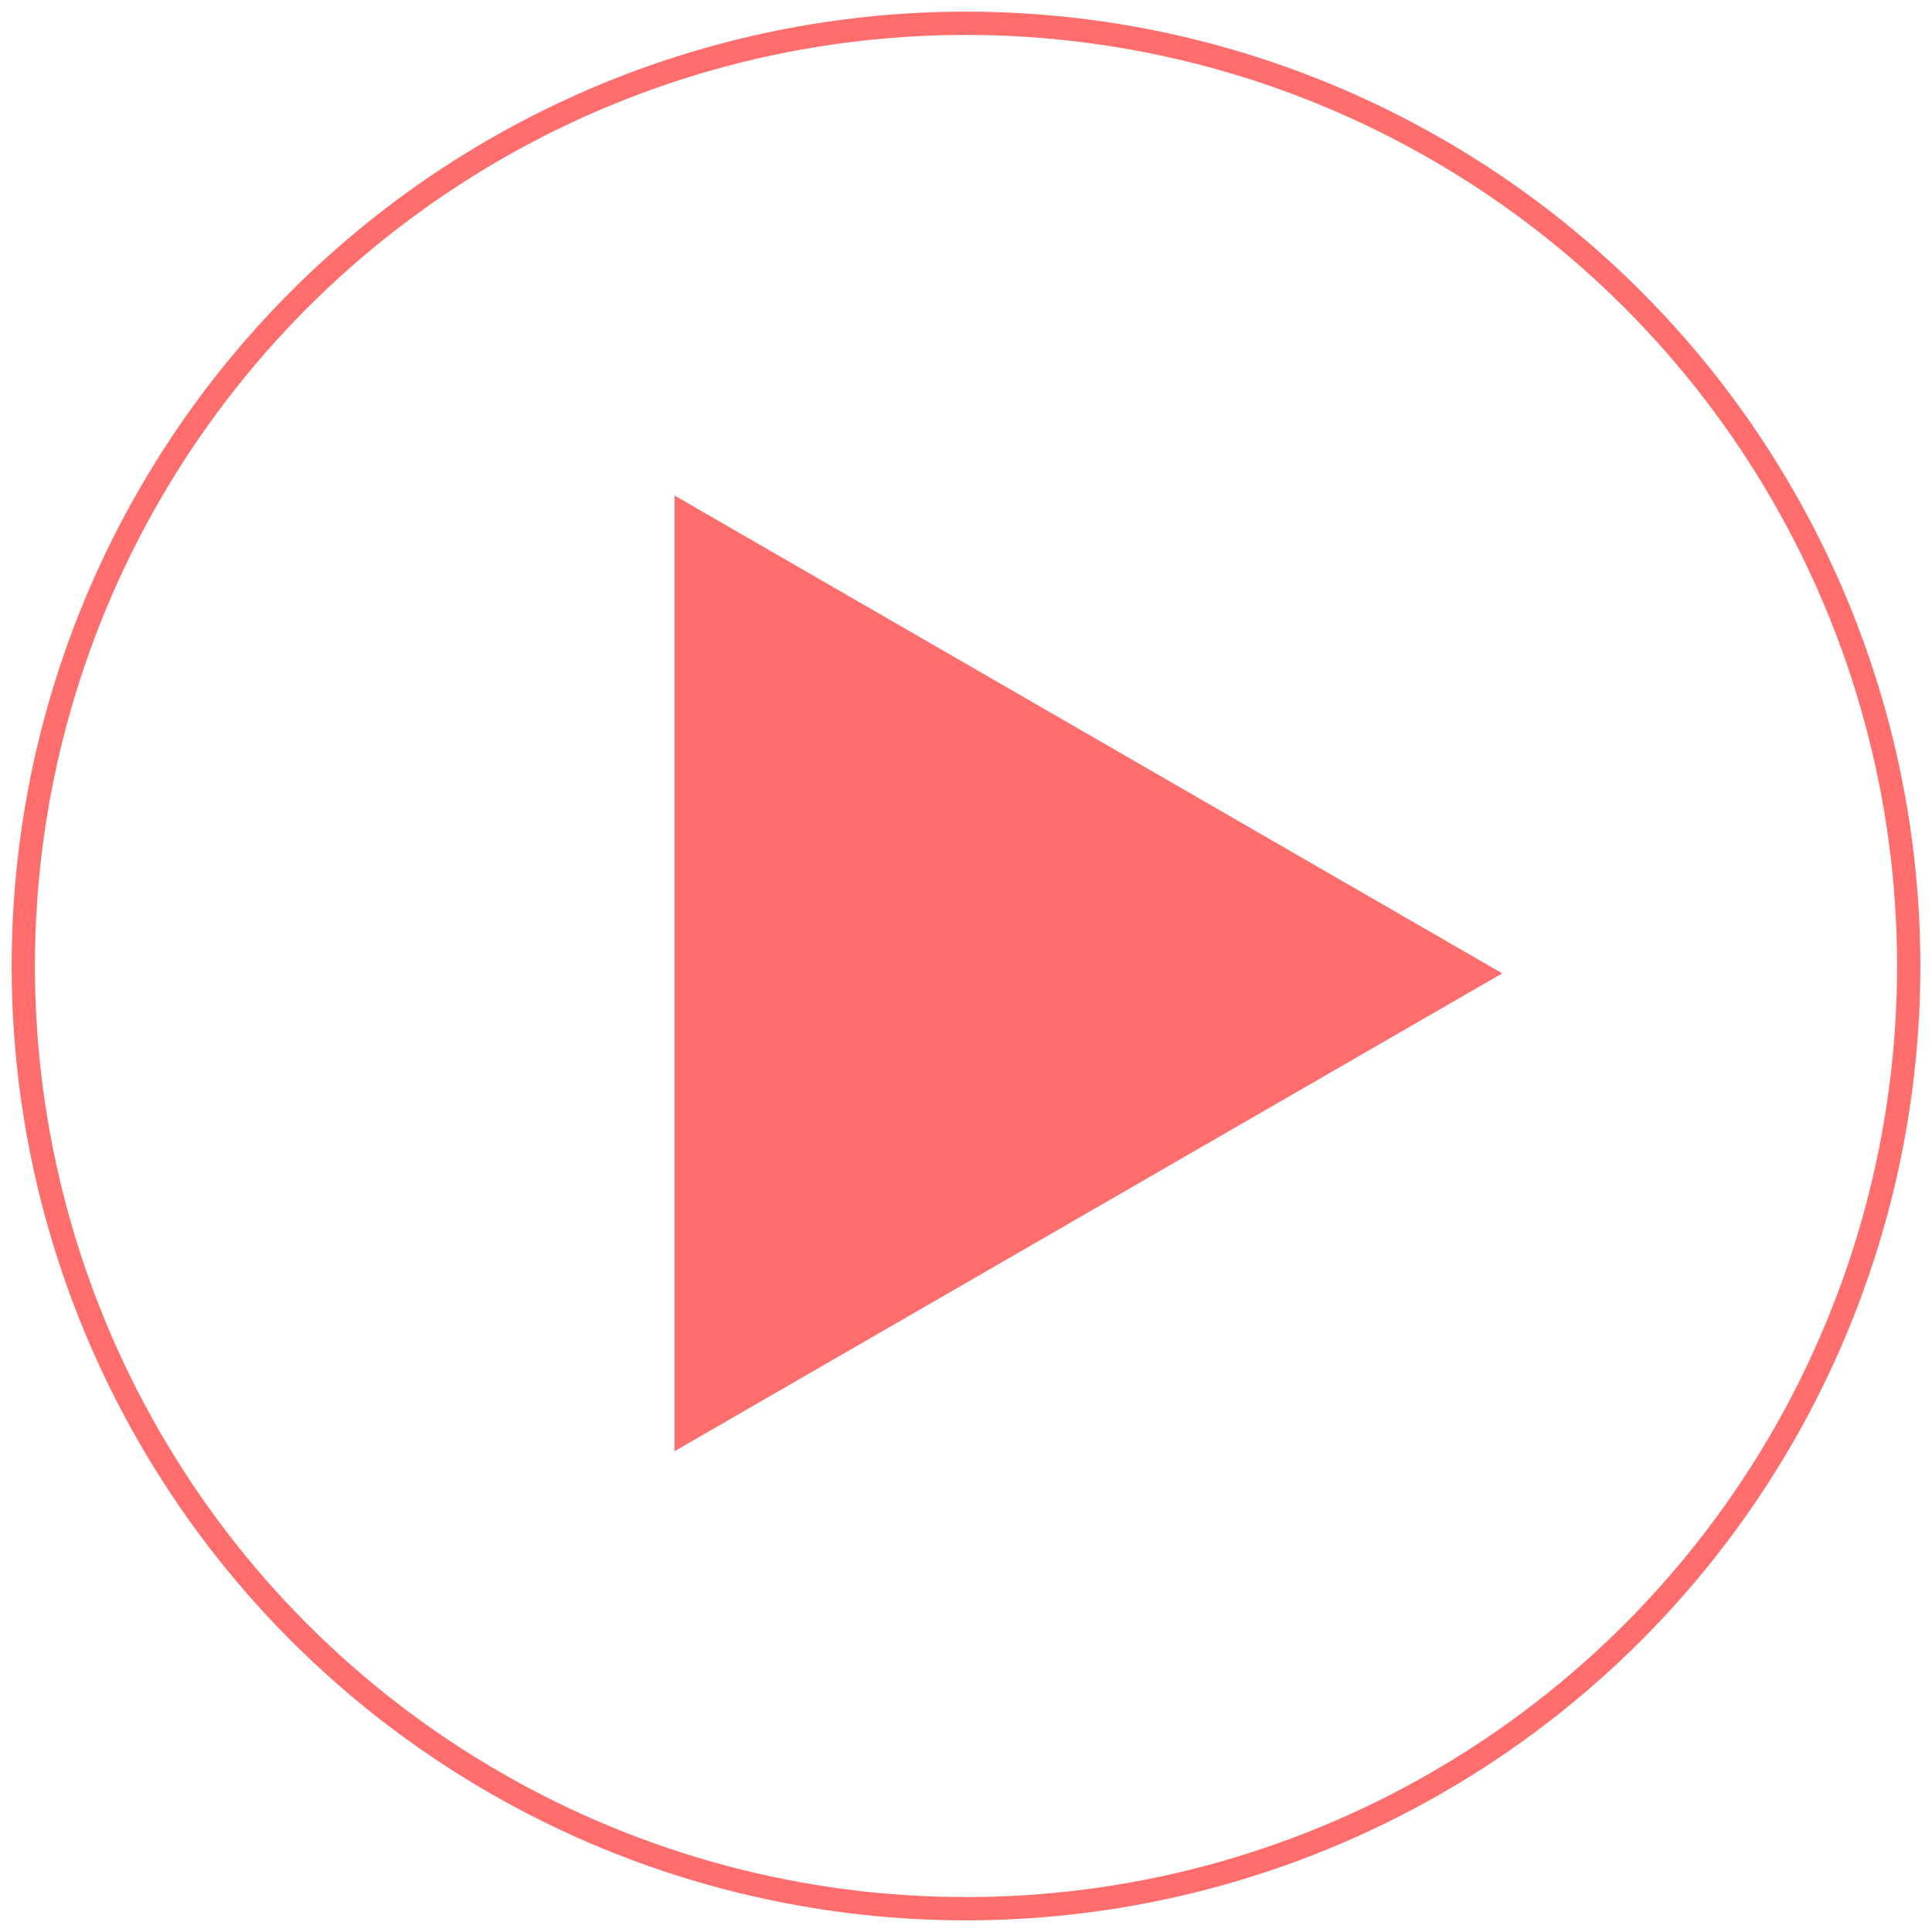 <?xml version="1.0" encoding="UTF-8" standalone="no"?>
<svg width="83px" height="83px" viewBox="0 0 83 83" version="1.1" xmlns="http://www.w3.org/2000/svg" xmlns:xlink="http://www.w3.org/1999/xlink" xmlns:sketch="http://www.bohemiancoding.com/sketch/ns">
    <!-- Generator: Sketch 3.1.1 (8761) - http://www.bohemiancoding.com/sketch -->
    <title>icn_play</title>
    <desc>Created with Sketch.</desc>
    <defs></defs>
    <g id="Symbols" stroke="none" stroke-width="1" fill="none" fill-rule="evenodd" sketch:type="MSPage">
        <g id="Elements-for-export" sketch:type="MSArtboardGroup" transform="translate(-329, -63)">
            <g id="icn_play" sketch:type="MSLayerGroup" transform="translate(330, 64)">
                <path d="M27.977,61.346 L27.977,20.287 L63.536,40.816 L27.977,61.346 Z" id="Triangle-1" fill="#FF6D6D" sketch:type="MSShapeGroup"></path>
                <circle id="Oval-50" stroke="#FF6D6D" sketch:type="MSShapeGroup" cx="40.5" cy="40.5" r="40.5"></circle>
            </g>
        </g>
    </g>
</svg>